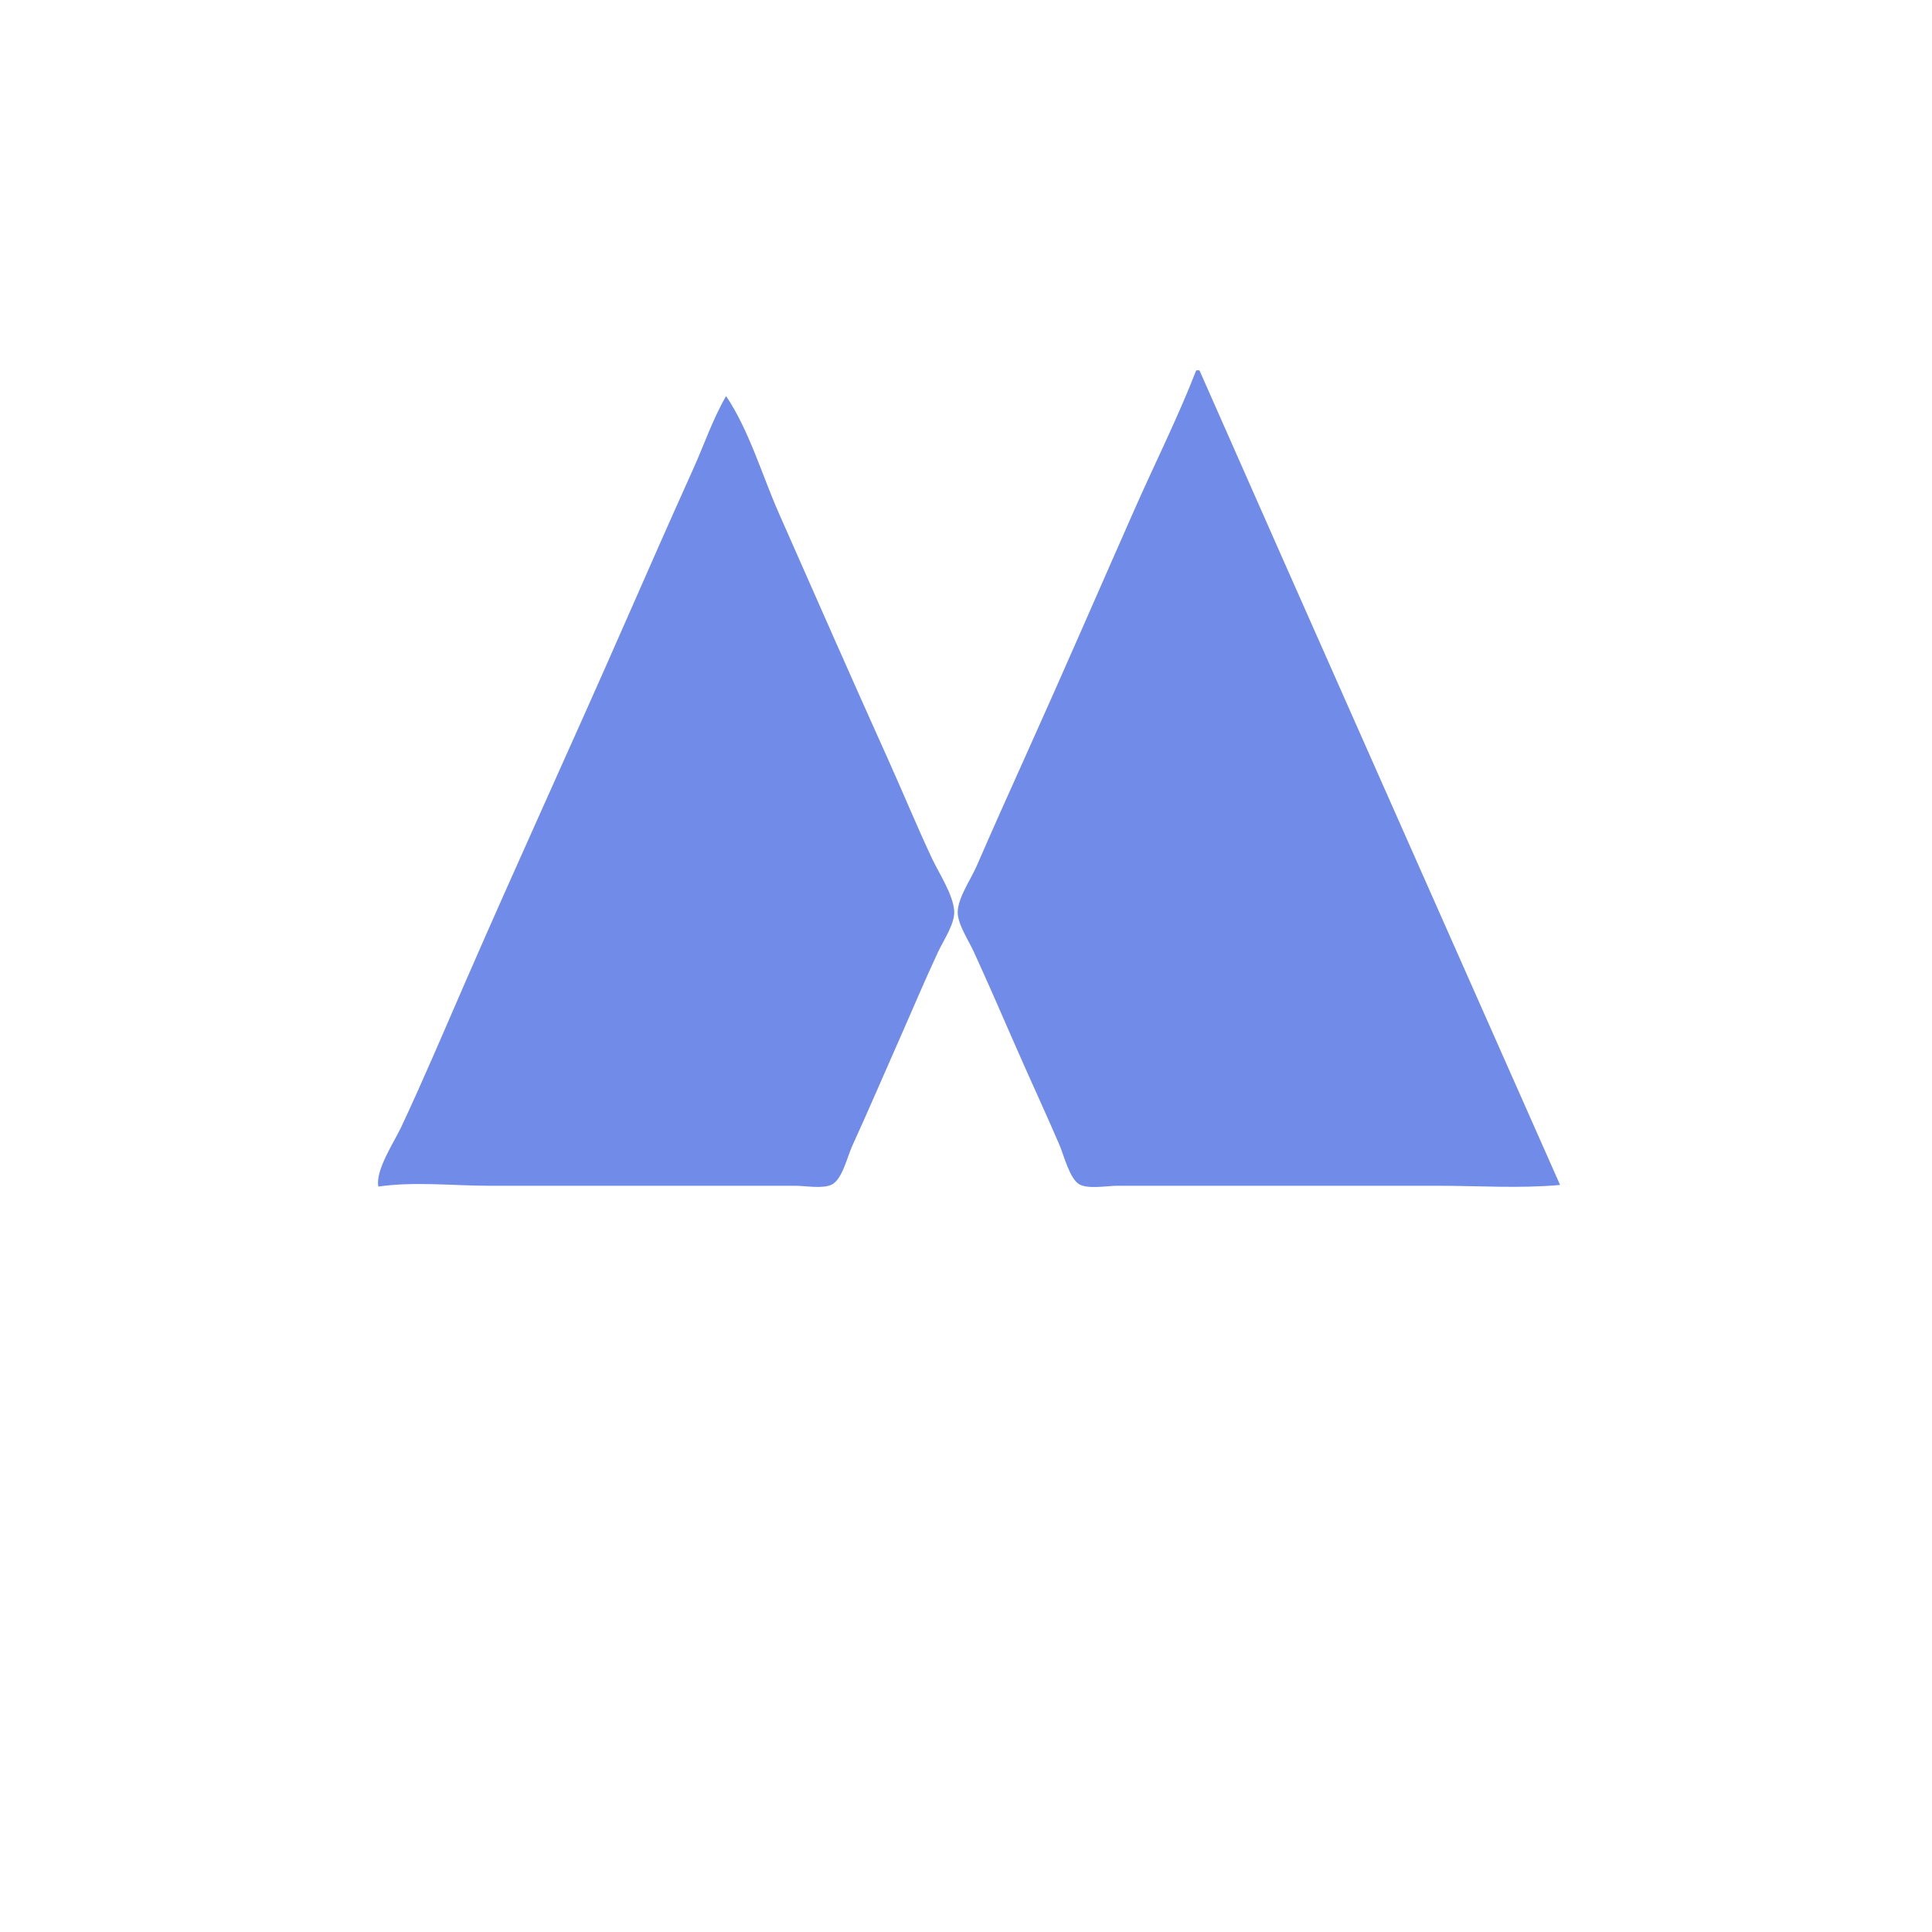 <?xml version="1.0" standalone="yes"?>
<svg xmlns="http://www.w3.org/2000/svg" width="1200" height="1200">
<path style="fill:#718be9; stroke:none;" d="M743 230C731.684 259.167 717.509 287.391 704.86 316C682.464 366.655 660.455 417.505 637.694 468C627.204 491.274 616.759 514.59 606.576 538C602.998 546.224 595.344 556.967 594.858 566C594.45 573.575 601.666 584.197 604.769 591C613.237 609.562 621.437 628.291 629.576 647C638.887 668.406 648.748 689.568 658 711C660.661 717.163 664.371 732.235 670.39 735.607C675.998 738.747 687.681 736.5 694 736.5L752 736.5L893 736.5C918.113 736.5 943.991 738.277 969 736L908.306 599L794.908 343L745 230L743 230M451 246C442.799 260.053 437.384 276.16 430.694 291C416.309 322.911 402.196 354.95 388.139 387C355.319 461.829 321.168 536.074 288.576 611C275.65 640.714 262.977 670.656 249.22 700C244.861 709.298 233.038 726.84 235 737C257.149 733.744 281.601 736.5 304 736.5L440 736.5L494 736.5C500.245 736.5 511.16 738.597 516.787 735.687C523.146 732.398 526.397 718.211 529.231 712C539.365 689.785 548.987 667.331 558.86 645C566.814 627.011 574.433 608.805 582.78 591C585.988 584.158 593.103 573.712 592.682 566C592.121 555.723 583.126 542.277 578.78 533C569.201 512.552 560.591 491.598 551.306 471C528.523 420.463 506.276 369.7 483.86 319C473.487 295.539 465.31 267.273 451 246z"/>
</svg>
